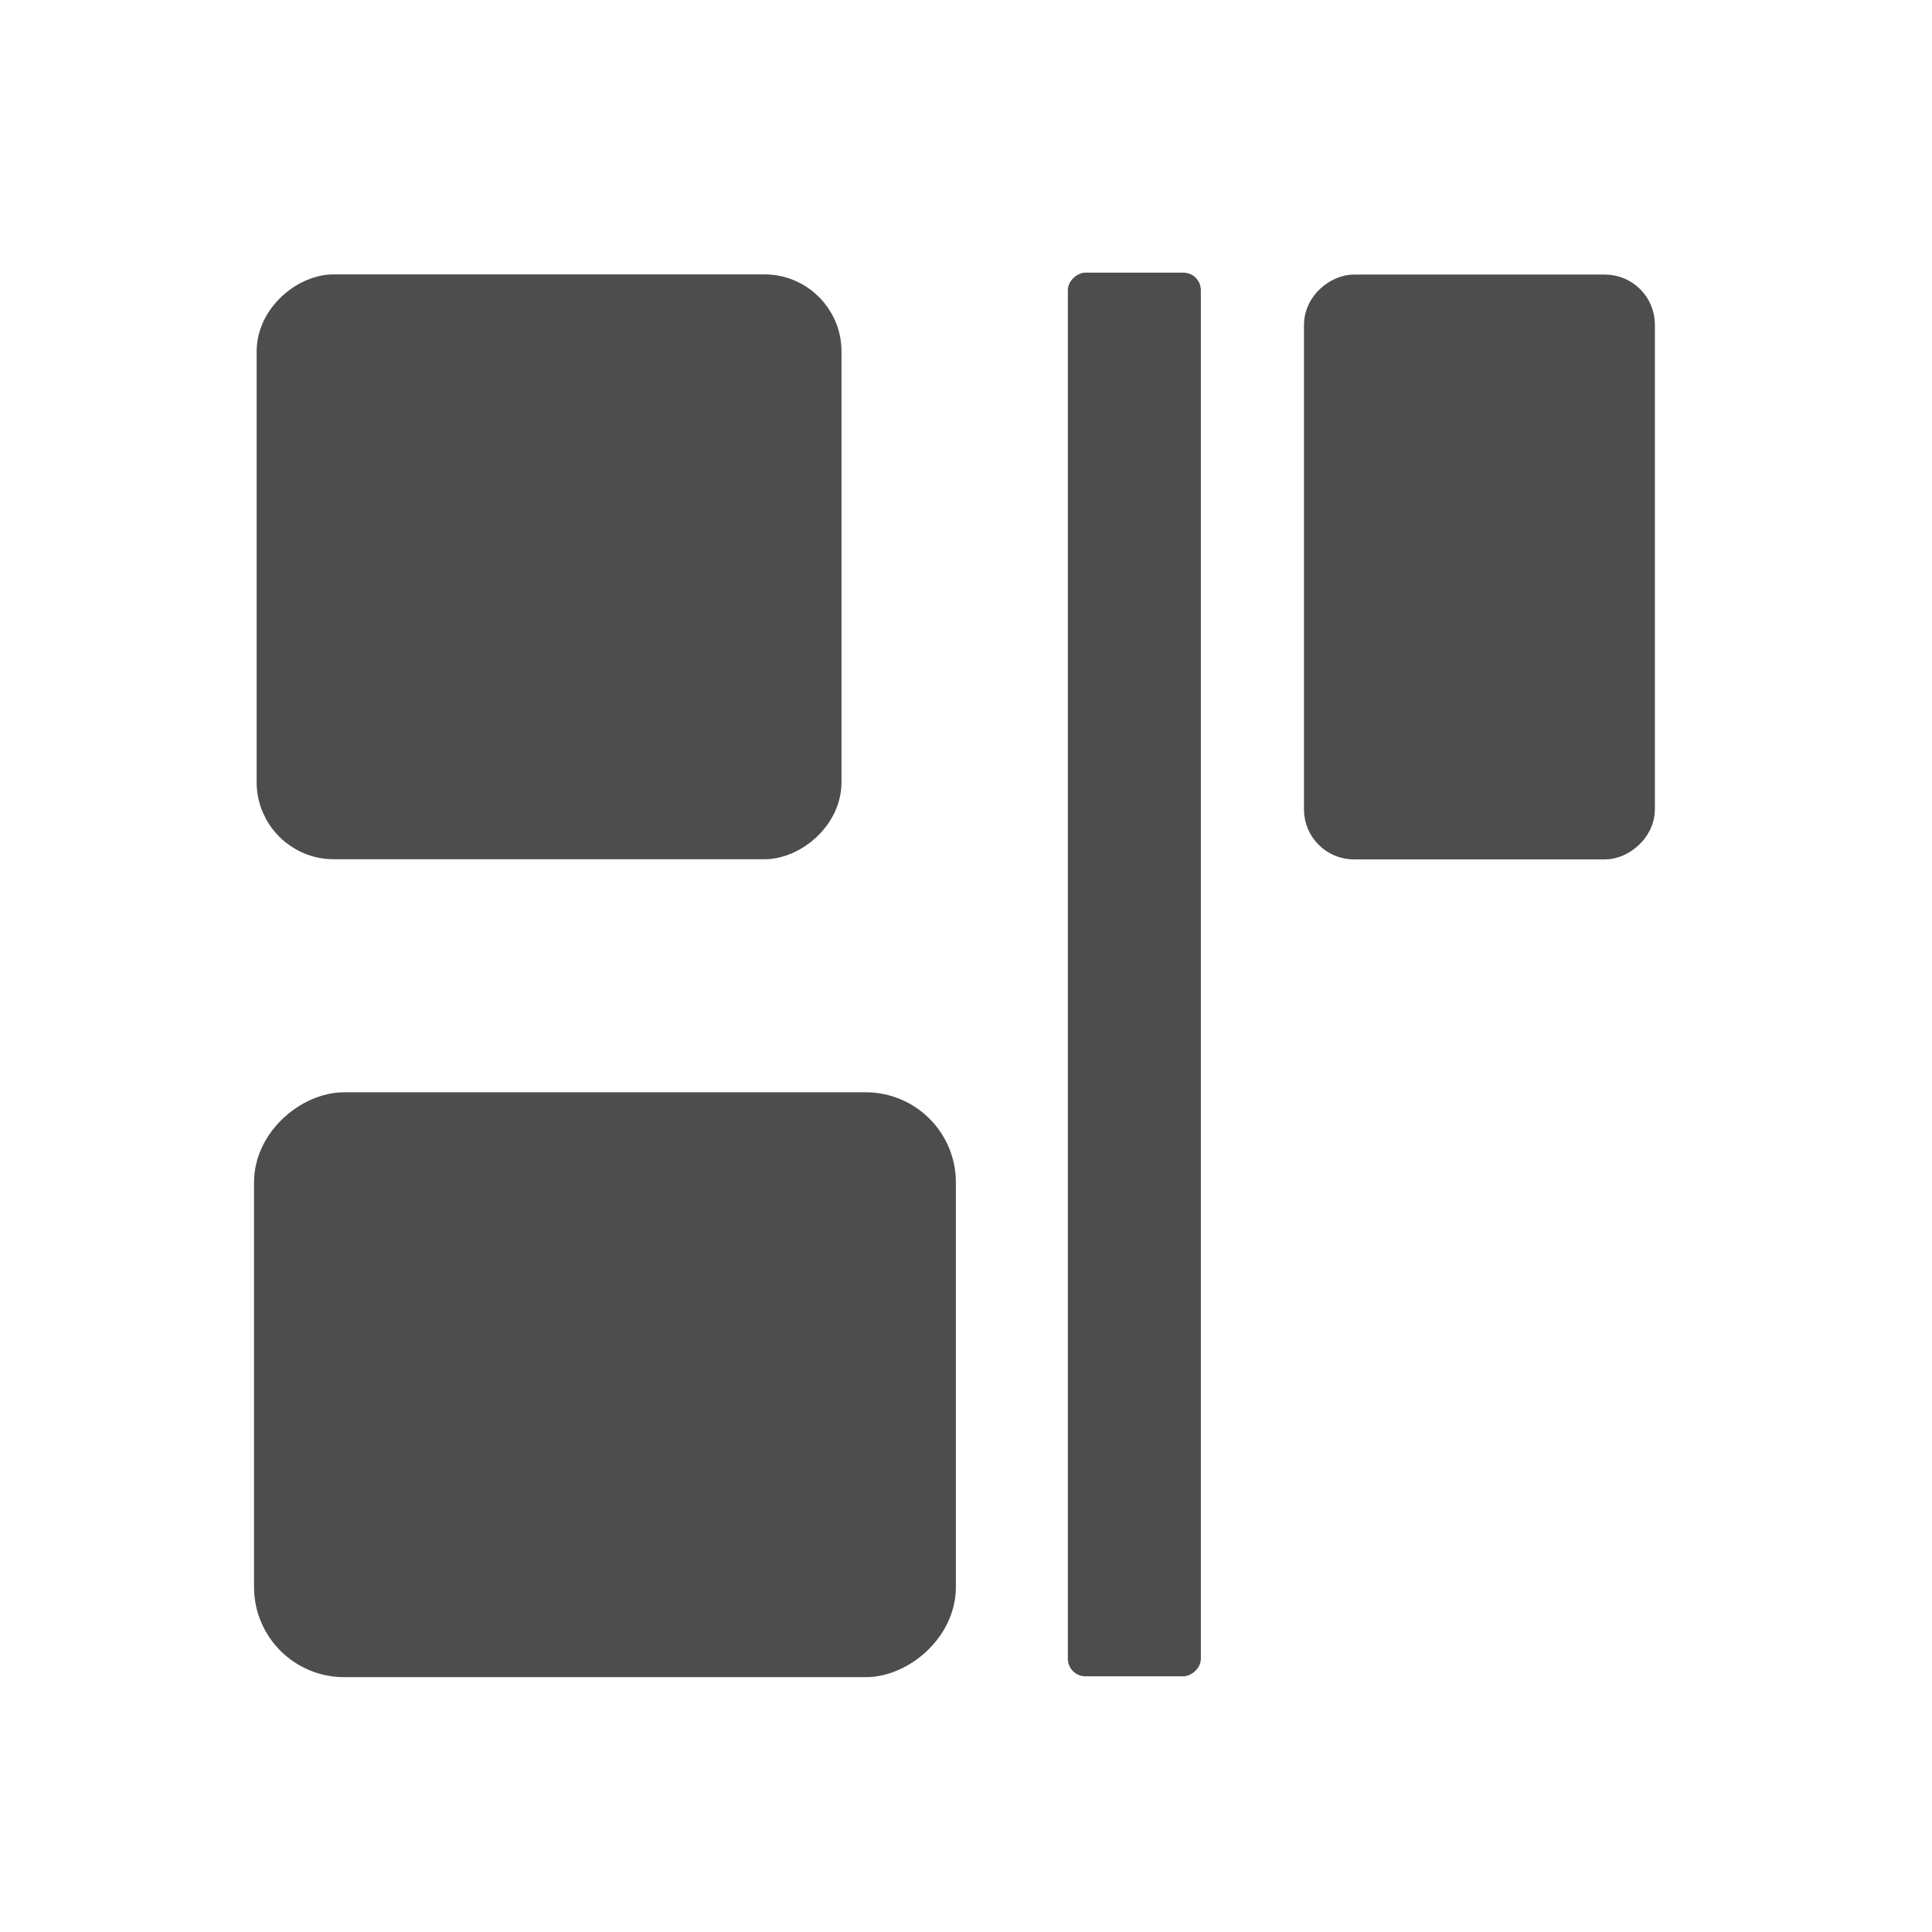 <?xml version="1.0" encoding="UTF-8" standalone="no"?>
<svg xmlns="http://www.w3.org/2000/svg" width="22" height="22" version="1.1" viewBox="0 0 22 22">
 <g transform="translate(1,-1031.362)">
  <g transform="matrix(0,-0.666,0.666,0,-344.351,1309.238)">
   <rect ry="1.026" y="520.4" x="389.07" height="10.971" width="8.971" style="opacity:1;fill:#4d4d4d;fill-opacity:1;fill-rule:evenodd;stroke:#4d4d4d;stroke-width:1.029;stroke-linecap:round;stroke-linejoin:round;stroke-opacity:1"/>
   <rect ry=".848" y="520.4" x="403.01" height="9.06" width="9.06" style="opacity:1;fill:#4d4d4d;fill-opacity:1;fill-rule:evenodd;stroke:#4d4d4d;stroke-width:0.94;stroke-linecap:round;stroke-linejoin:round;stroke-opacity:1"/>
   <rect ry=".493" y="538.2" x="402.9" height="5.274" width="9.274" style="opacity:1;fill:#4d4d4d;fill-opacity:1;fill-rule:evenodd;stroke:#4d4d4d;stroke-width:0.726;stroke-linecap:round;stroke-linejoin:round;stroke-opacity:1"/>
   <rect ry=".3" y="533.8" x="388.57" height="2.274" width="24" style="opacity:1;fill:#4d4d4d;fill-opacity:1;fill-rule:evenodd;"/>
  </g>
 </g>
</svg>
